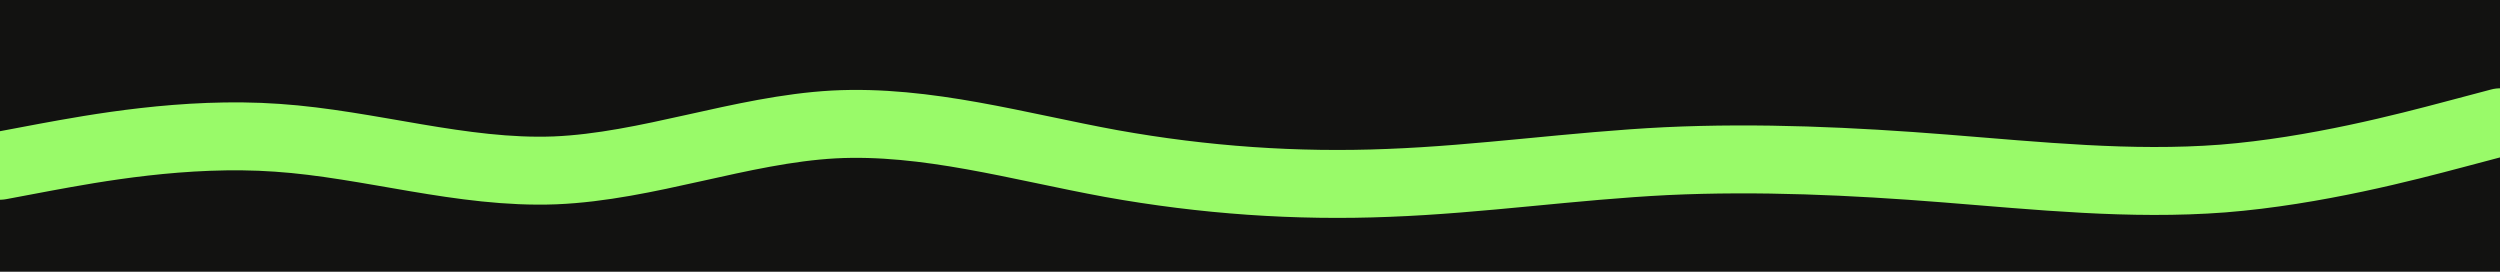 <svg id="visual" viewBox="0 0 920 100" width="920" height="100" xmlns="http://www.w3.org/2000/svg" xmlns:xlink="http://www.w3.org/1999/xlink" version="1.1"><rect x="0" y="0" width="920" height="100" fill="#121211"></rect><path d="M0 61L17 57.8C34 54.7 68 48.3 102 50.7C136 53 170 64 204.2 62.7C238.3 61.3 272.7 47.7 306.8 45.8C341 44 375 54 409 60.2C443 66.3 477 68.7 511 67.3C545 66 579 61 613.2 59.3C647.3 57.7 681.7 59.3 715.8 62C750 64.7 784 68.3 818 65.7C852 63 886 54 903 49.5L920 45" fill="none" stroke-linecap="round" stroke-linejoin="miter" stroke="#99fa69" stroke-width="25"></path></svg>